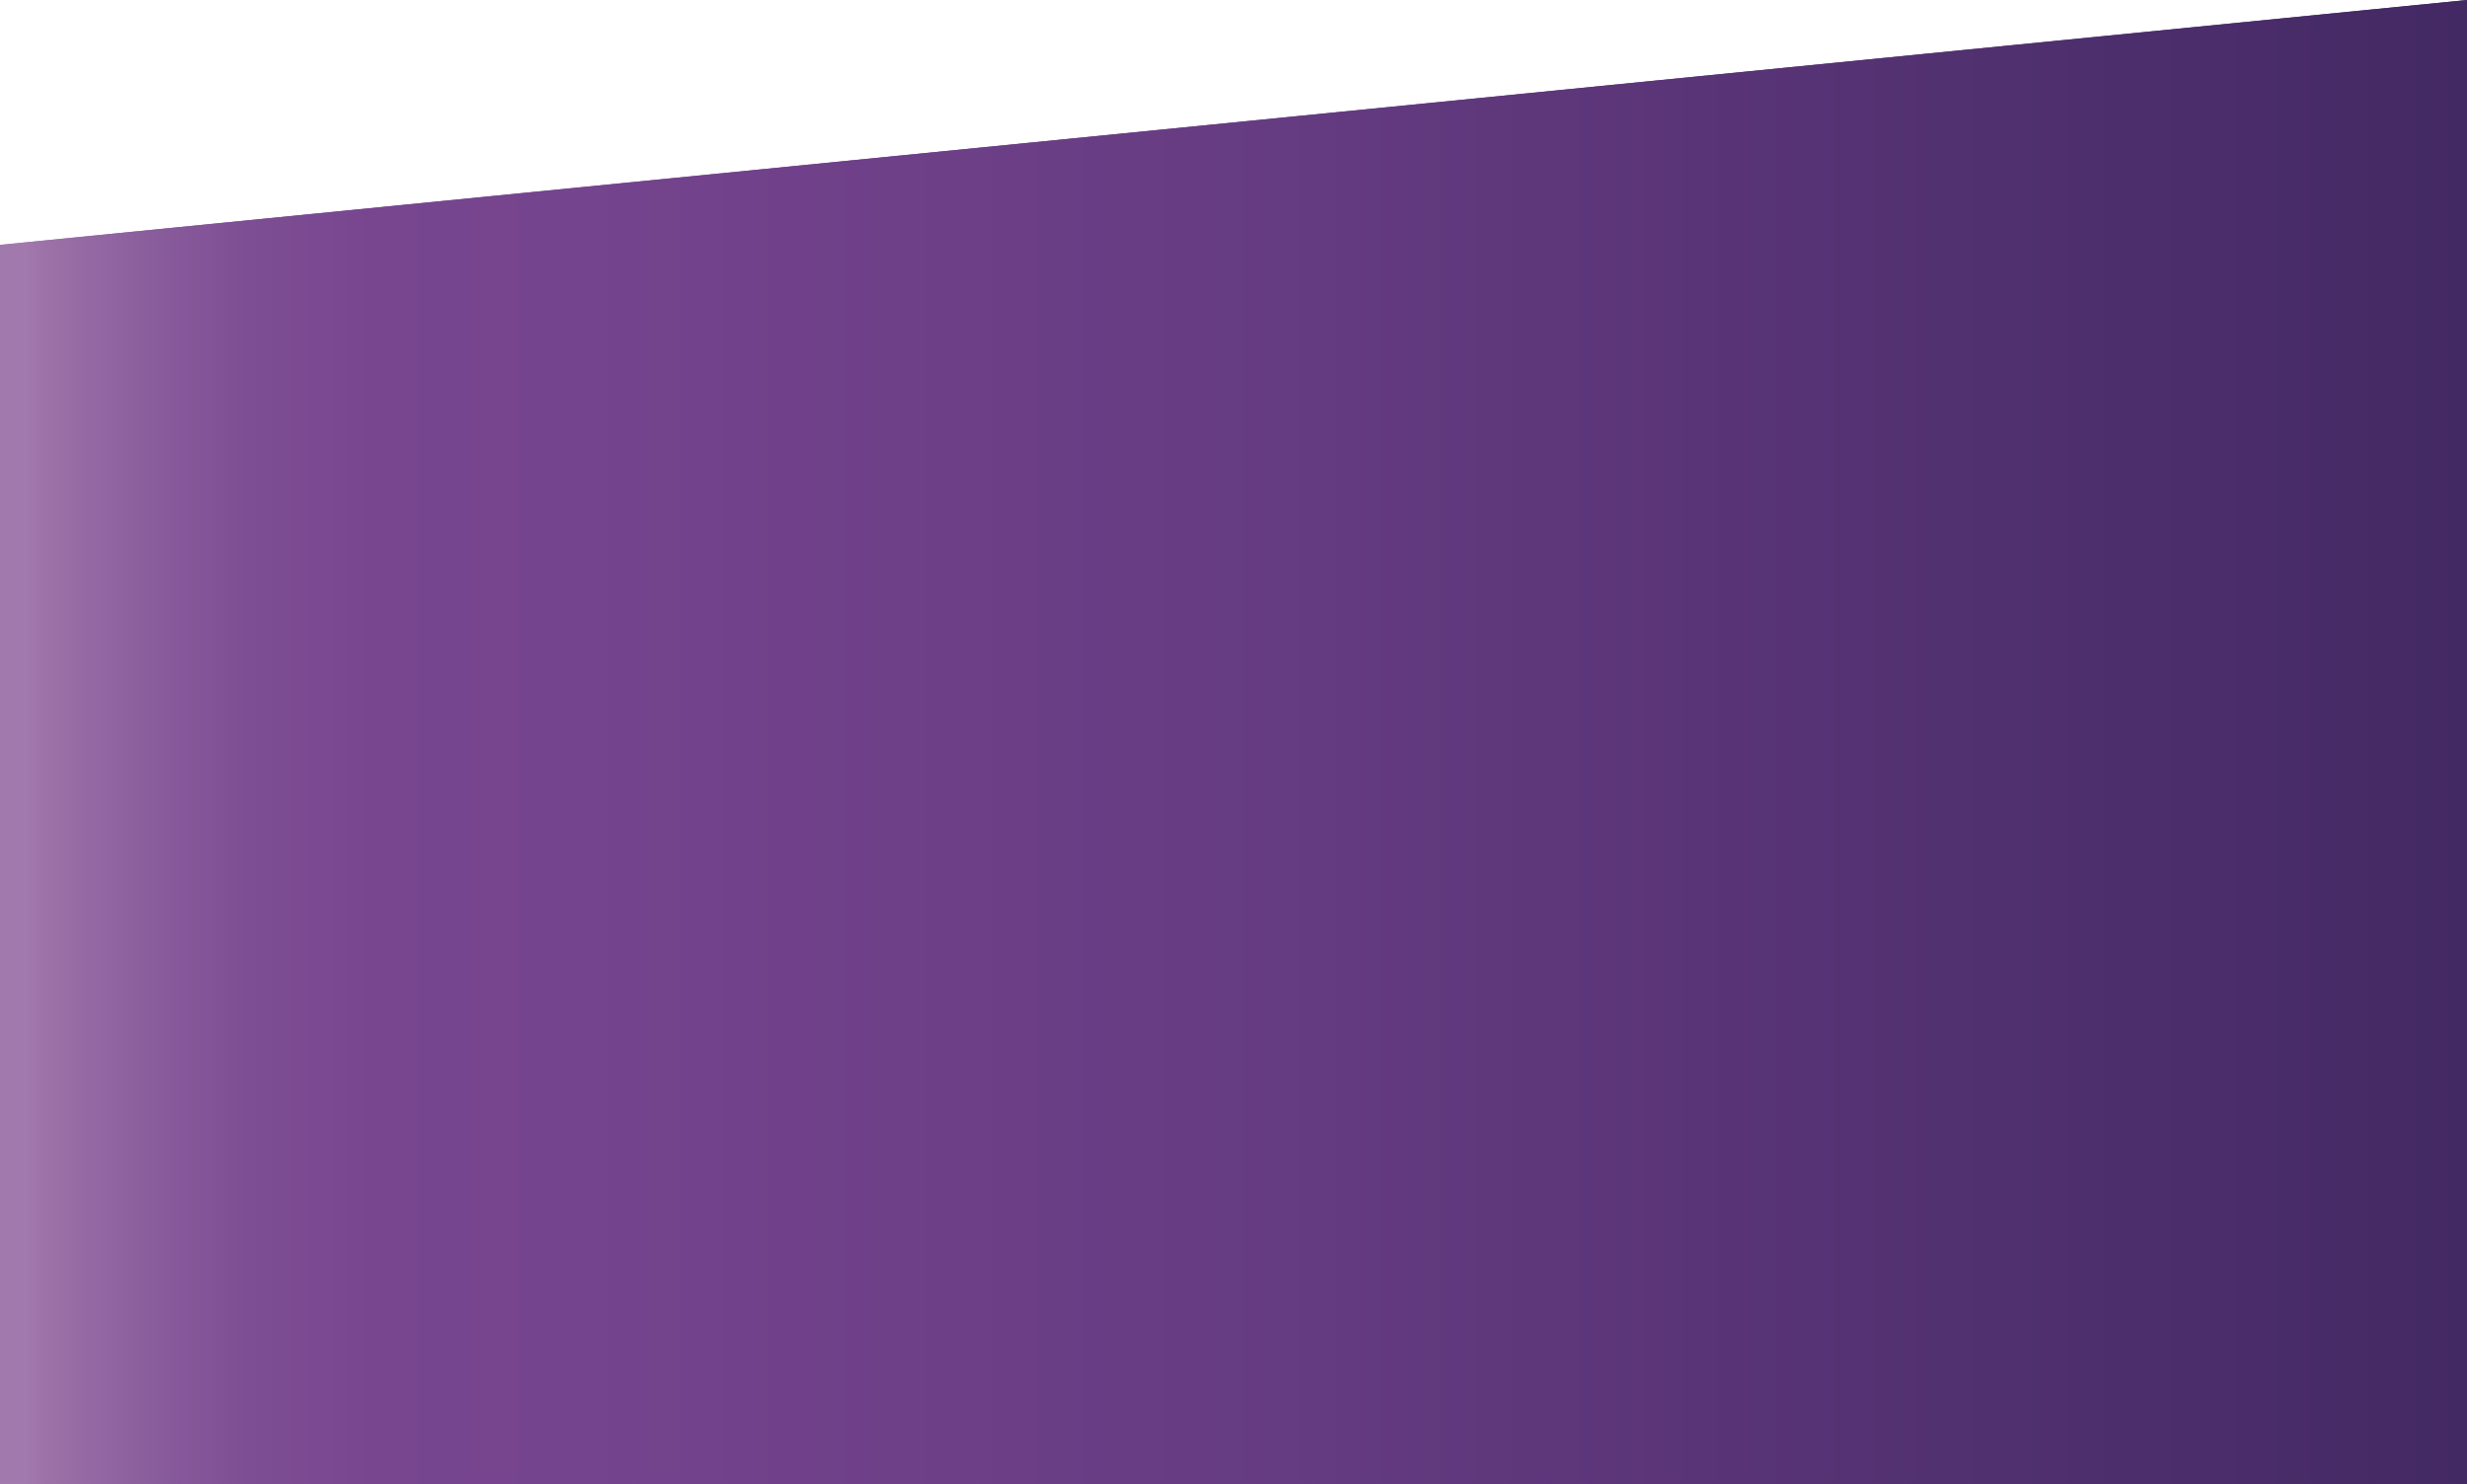 <svg width="512" height="308" viewBox="0 0 512 308" fill="none" xmlns="http://www.w3.org/2000/svg">
<path d="M0 308H512V0L0 50.824V308Z" fill="url(#paint0_linear_84_20)"/>
<path d="M0 308H512V0L0 50.824V308Z" fill="url(#paint1_linear_84_20)"/>
<defs>
<linearGradient id="paint0_linear_84_20" x1="512" y1="217.825" x2="0" y2="217.825" gradientUnits="userSpaceOnUse">
<stop stop-color="#432964"/>
<stop offset="0.48" stop-color="#653B81"/>
<stop offset="0.77" stop-color="#75448E"/>
<stop offset="0.85" stop-color="#77468F"/>
<stop offset="0.9" stop-color="#7E4E94"/>
<stop offset="0.94" stop-color="#8A5D9C"/>
<stop offset="0.98" stop-color="#9B71A8"/>
<stop offset="0.99" stop-color="#A279AD"/>
</linearGradient>
<linearGradient id="paint1_linear_84_20" x1="512" y1="217.825" x2="0" y2="217.825" gradientUnits="userSpaceOnUse">
<stop stop-color="#432964"/>
<stop offset="0.48" stop-color="#653B81"/>
<stop offset="0.77" stop-color="#75448E"/>
<stop offset="0.85" stop-color="#77468F"/>
<stop offset="0.9" stop-color="#7E4E94"/>
<stop offset="0.94" stop-color="#8A5D9C"/>
<stop offset="0.98" stop-color="#9B71A8"/>
<stop offset="0.99" stop-color="#A279AD"/>
</linearGradient>
</defs>
</svg>

